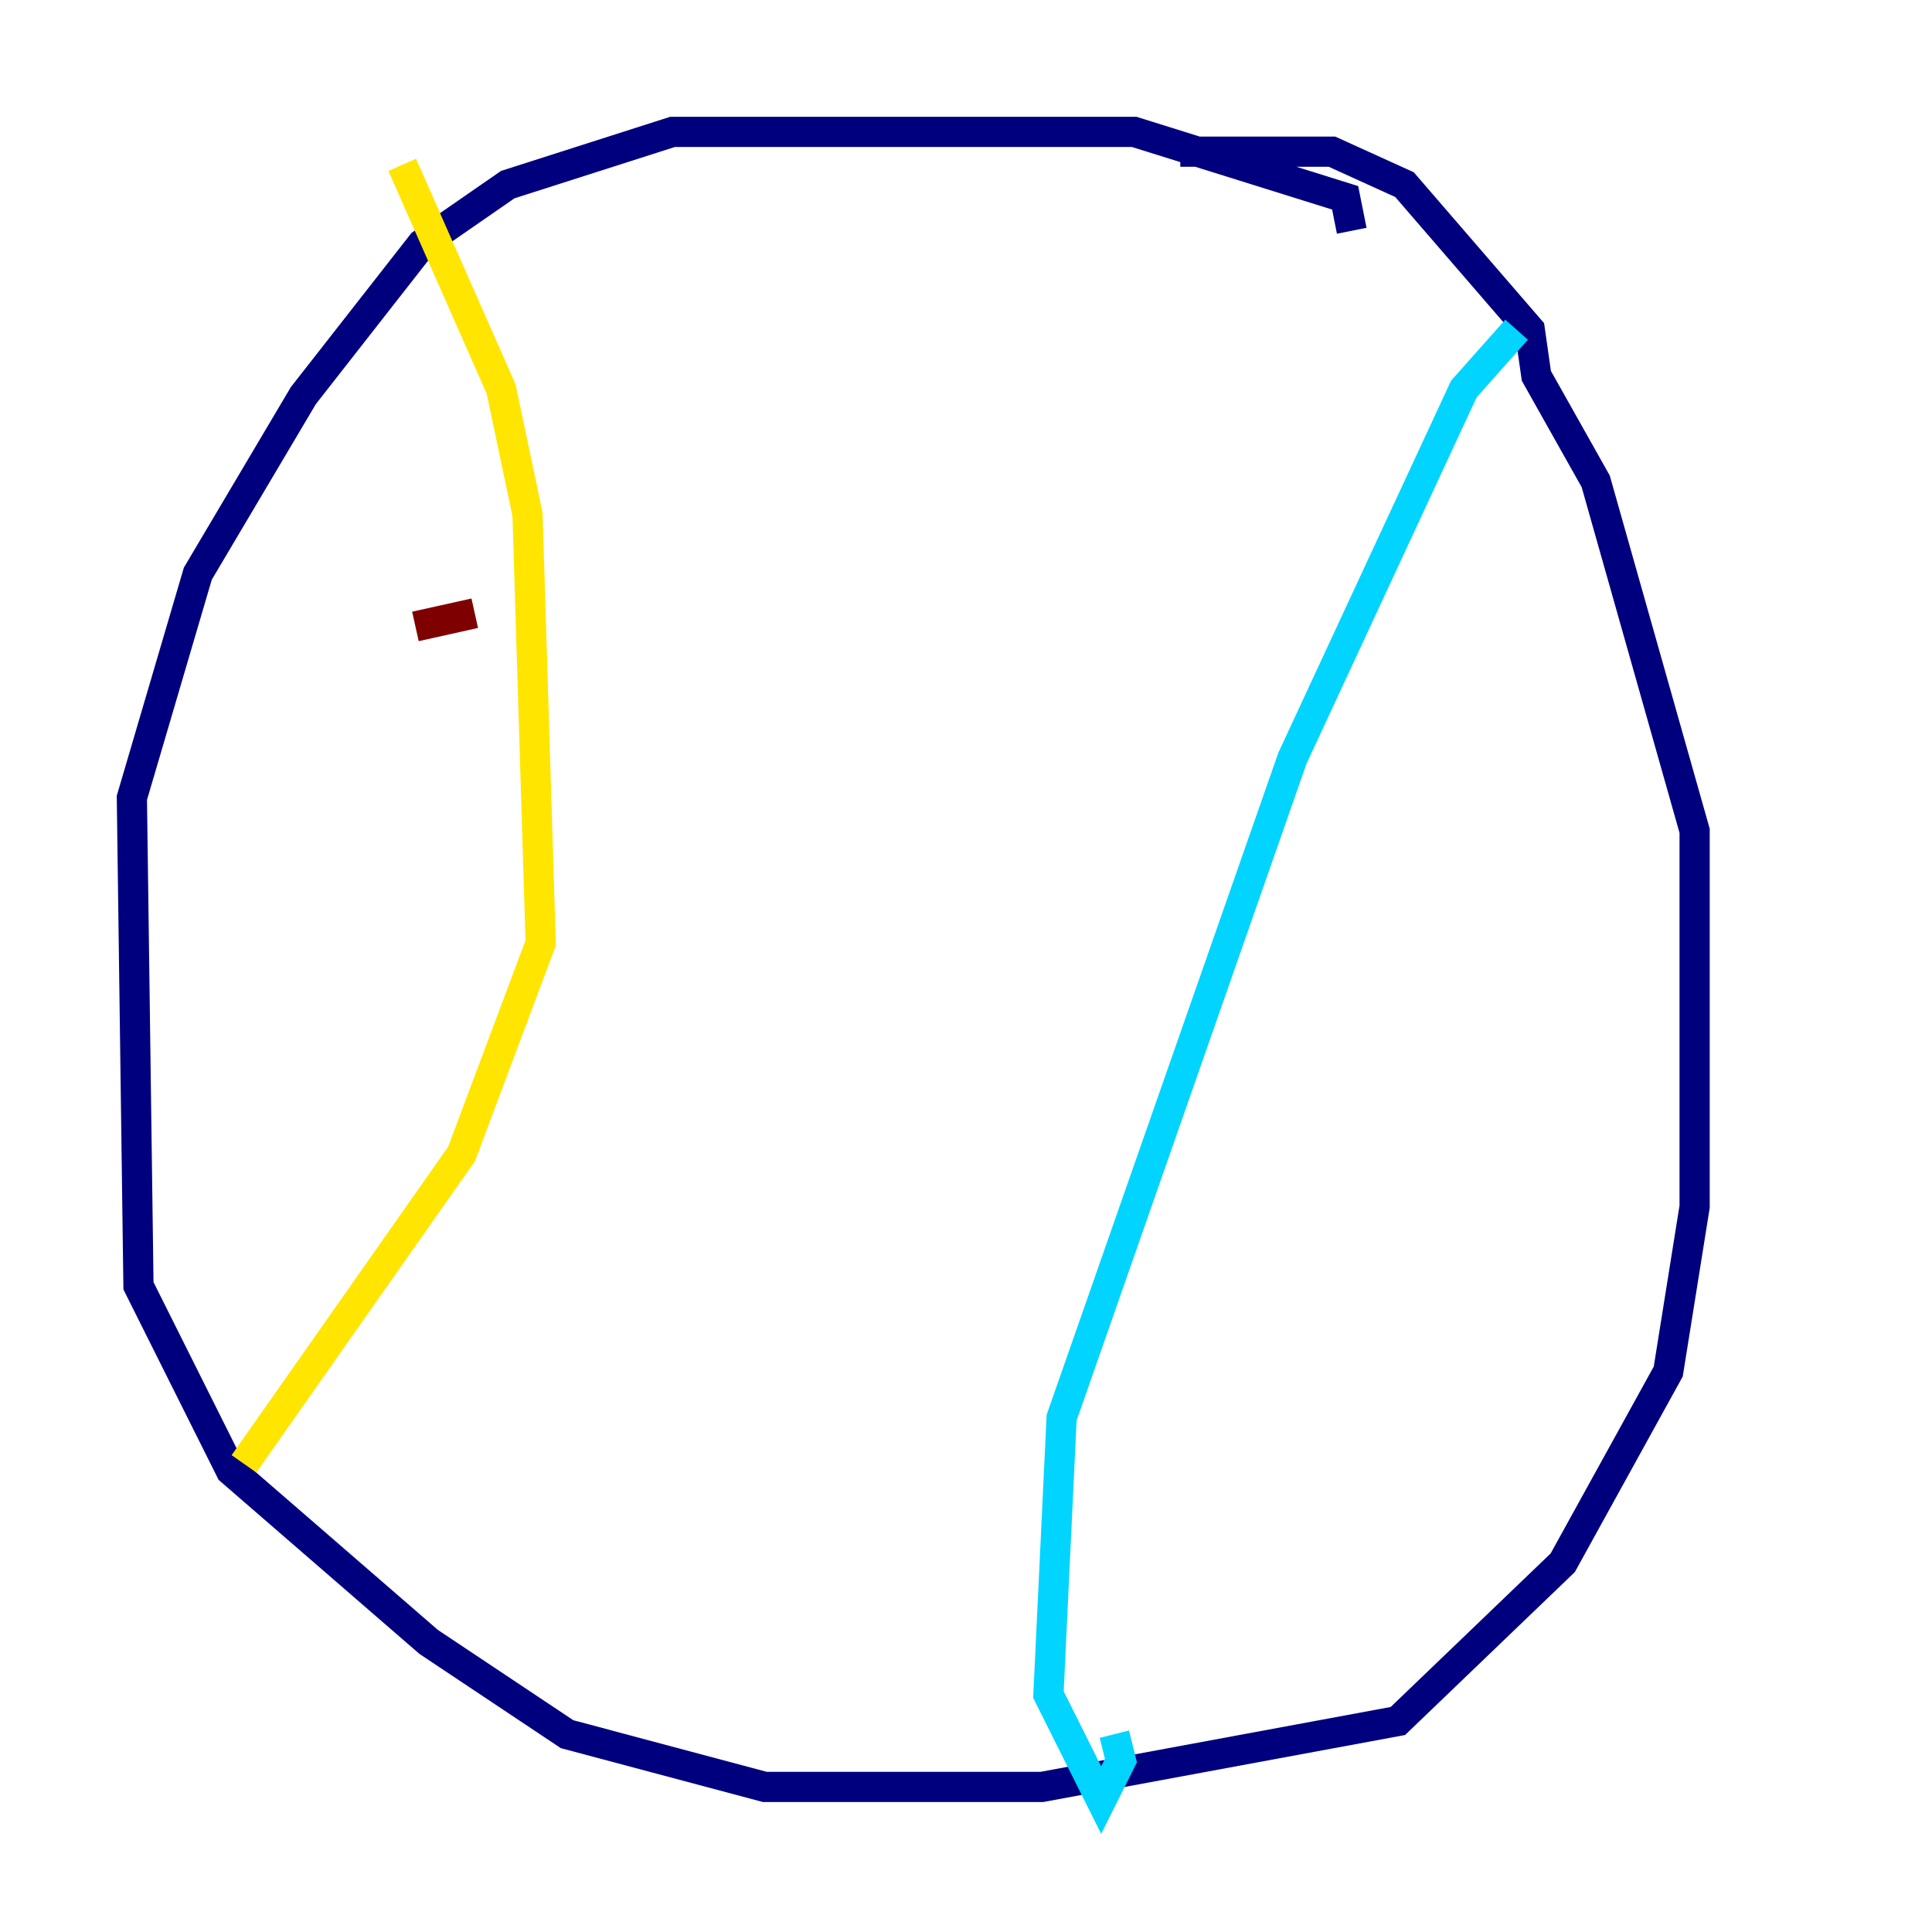 <?xml version="1.0" encoding="utf-8" ?>
<svg baseProfile="tiny" height="128" version="1.2" viewBox="0,0,128,128" width="128" xmlns="http://www.w3.org/2000/svg" xmlns:ev="http://www.w3.org/2001/xml-events" xmlns:xlink="http://www.w3.org/1999/xlink"><defs /><polyline fill="none" points="89.556,15.29 89.12,13.106 75.14,8.737 44.56,8.737 33.638,12.232 27.959,16.164 20.096,26.212 13.106,38.007 8.737,52.86 9.174,85.188 15.29,97.42 28.396,108.778 37.57,114.894 50.676,118.389 69.024,118.389 92.614,114.02 103.536,103.536 110.526,90.867 112.273,79.945 112.273,55.044 105.72,31.891 101.788,24.901 101.352,21.843 93.051,12.232 88.246,10.048 78.198,10.048" stroke="#00007f" stroke-width="2" /><polyline fill="none" points="100.478,21.843 96.983,25.775 85.625,50.239 70.335,93.925 69.461,112.273 72.956,119.263 74.266,116.642 73.829,114.894" stroke="#00d4ff" stroke-width="2" /><polyline fill="none" points="26.648,10.921 33.201,25.775 34.949,34.075 35.822,62.471 30.58,76.451 16.164,96.983" stroke="#ffe500" stroke-width="2" /><polyline fill="none" points="27.522,41.502 31.454,40.628" stroke="#7f0000" stroke-width="2" /></svg>